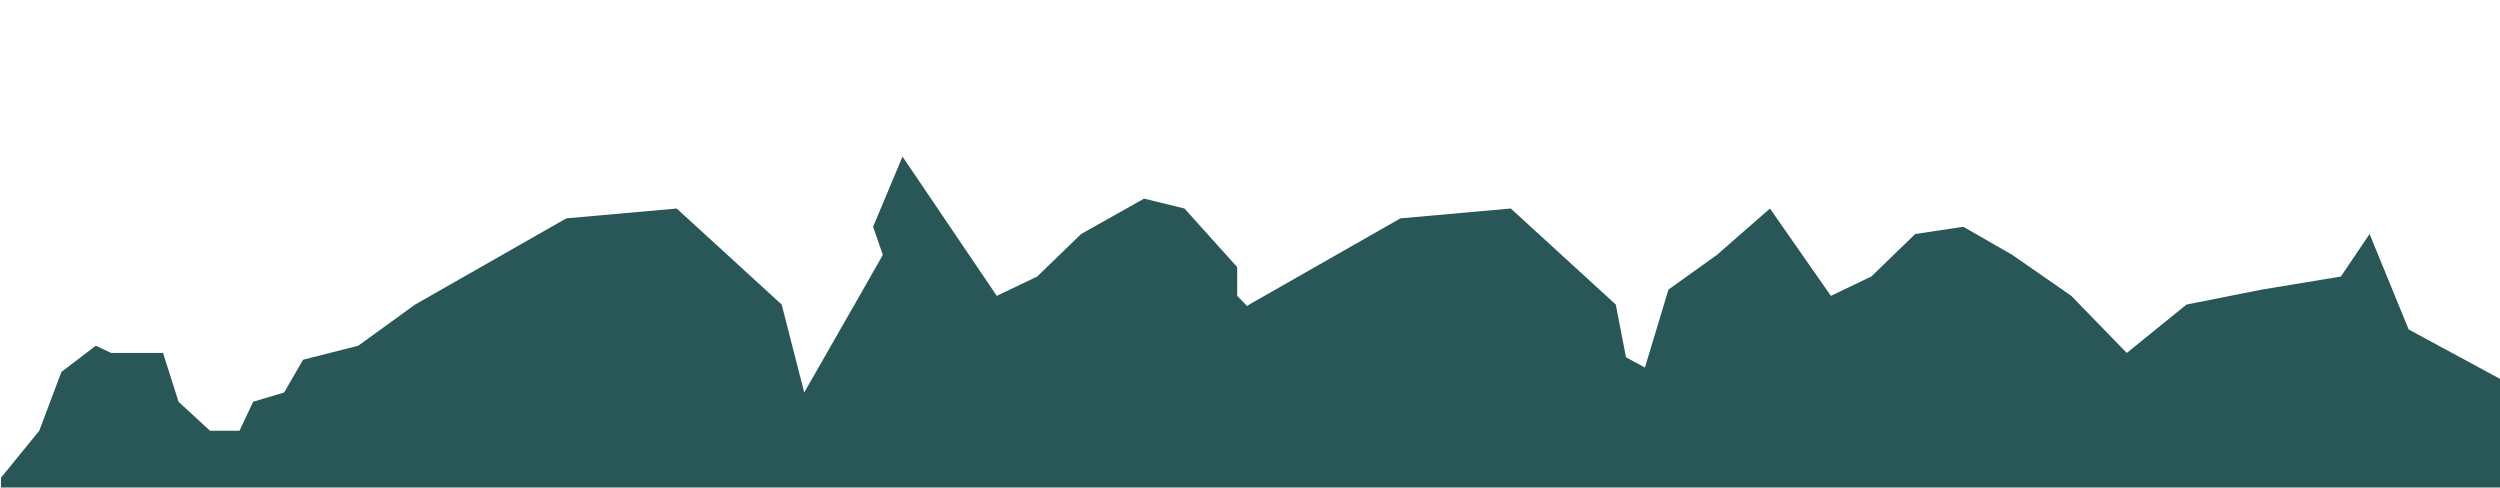 <svg id="mountains-level-2" smooth-parallax="" end-position-x="-.5" width="2164px" height="422px" version="1.1" xmlns="http://www.w3.org/2000/svg" xmlns:xlink="http://www.w3.org/1999/xlink">
    <path fill="#295757" d="M1079.507,264.937 L1070.915,256.092 L1070.915,231.223 L1025.298,180.492 L990.283,171.929 L935.828,202.552 L897.779,239.376 L862.81,256.092 L781.212,135.552 L755.749,196.301 L764.174,220.631 L747.099,250.664 L696.138,339.72 L676.614,263.614 L585.744,180.492 L490.201,189.009 L359.336,263.614 L310.05,299.269 L262.306,311.404 L245.954,339.72 L219.134,347.74 L207.312,372.839 L181.762,372.839 L154.536,347.74 L141.126,305.52 L96.278,305.52 L82.872,299.269 L53.152,321.964 L33.992,372.839 L0.837,413.516 L0.837,556.885 L1083.206,556.885 L2165.574,556.885 L2165.574,328.801 L2084.943,285.177 L2051.102,202.552 L2026.233,239.376 L1957.875,250.664 L1892.647,263.614 L1840.935,305.52 L1792.915,256.092 L1741.836,220.631 L1699.444,196.301 L1657.828,202.552 L1619.779,239.376 L1584.81,256.092 L1532.082,180.492 L1486.174,220.631 L1444.206,250.664 L1423.856,318.133 L1407.466,309.265 L1398.614,263.614 L1307.744,180.492 L1212.201,189.009 L1081.336,263.614 L1079.507,264.937 Z"></path>
</svg>